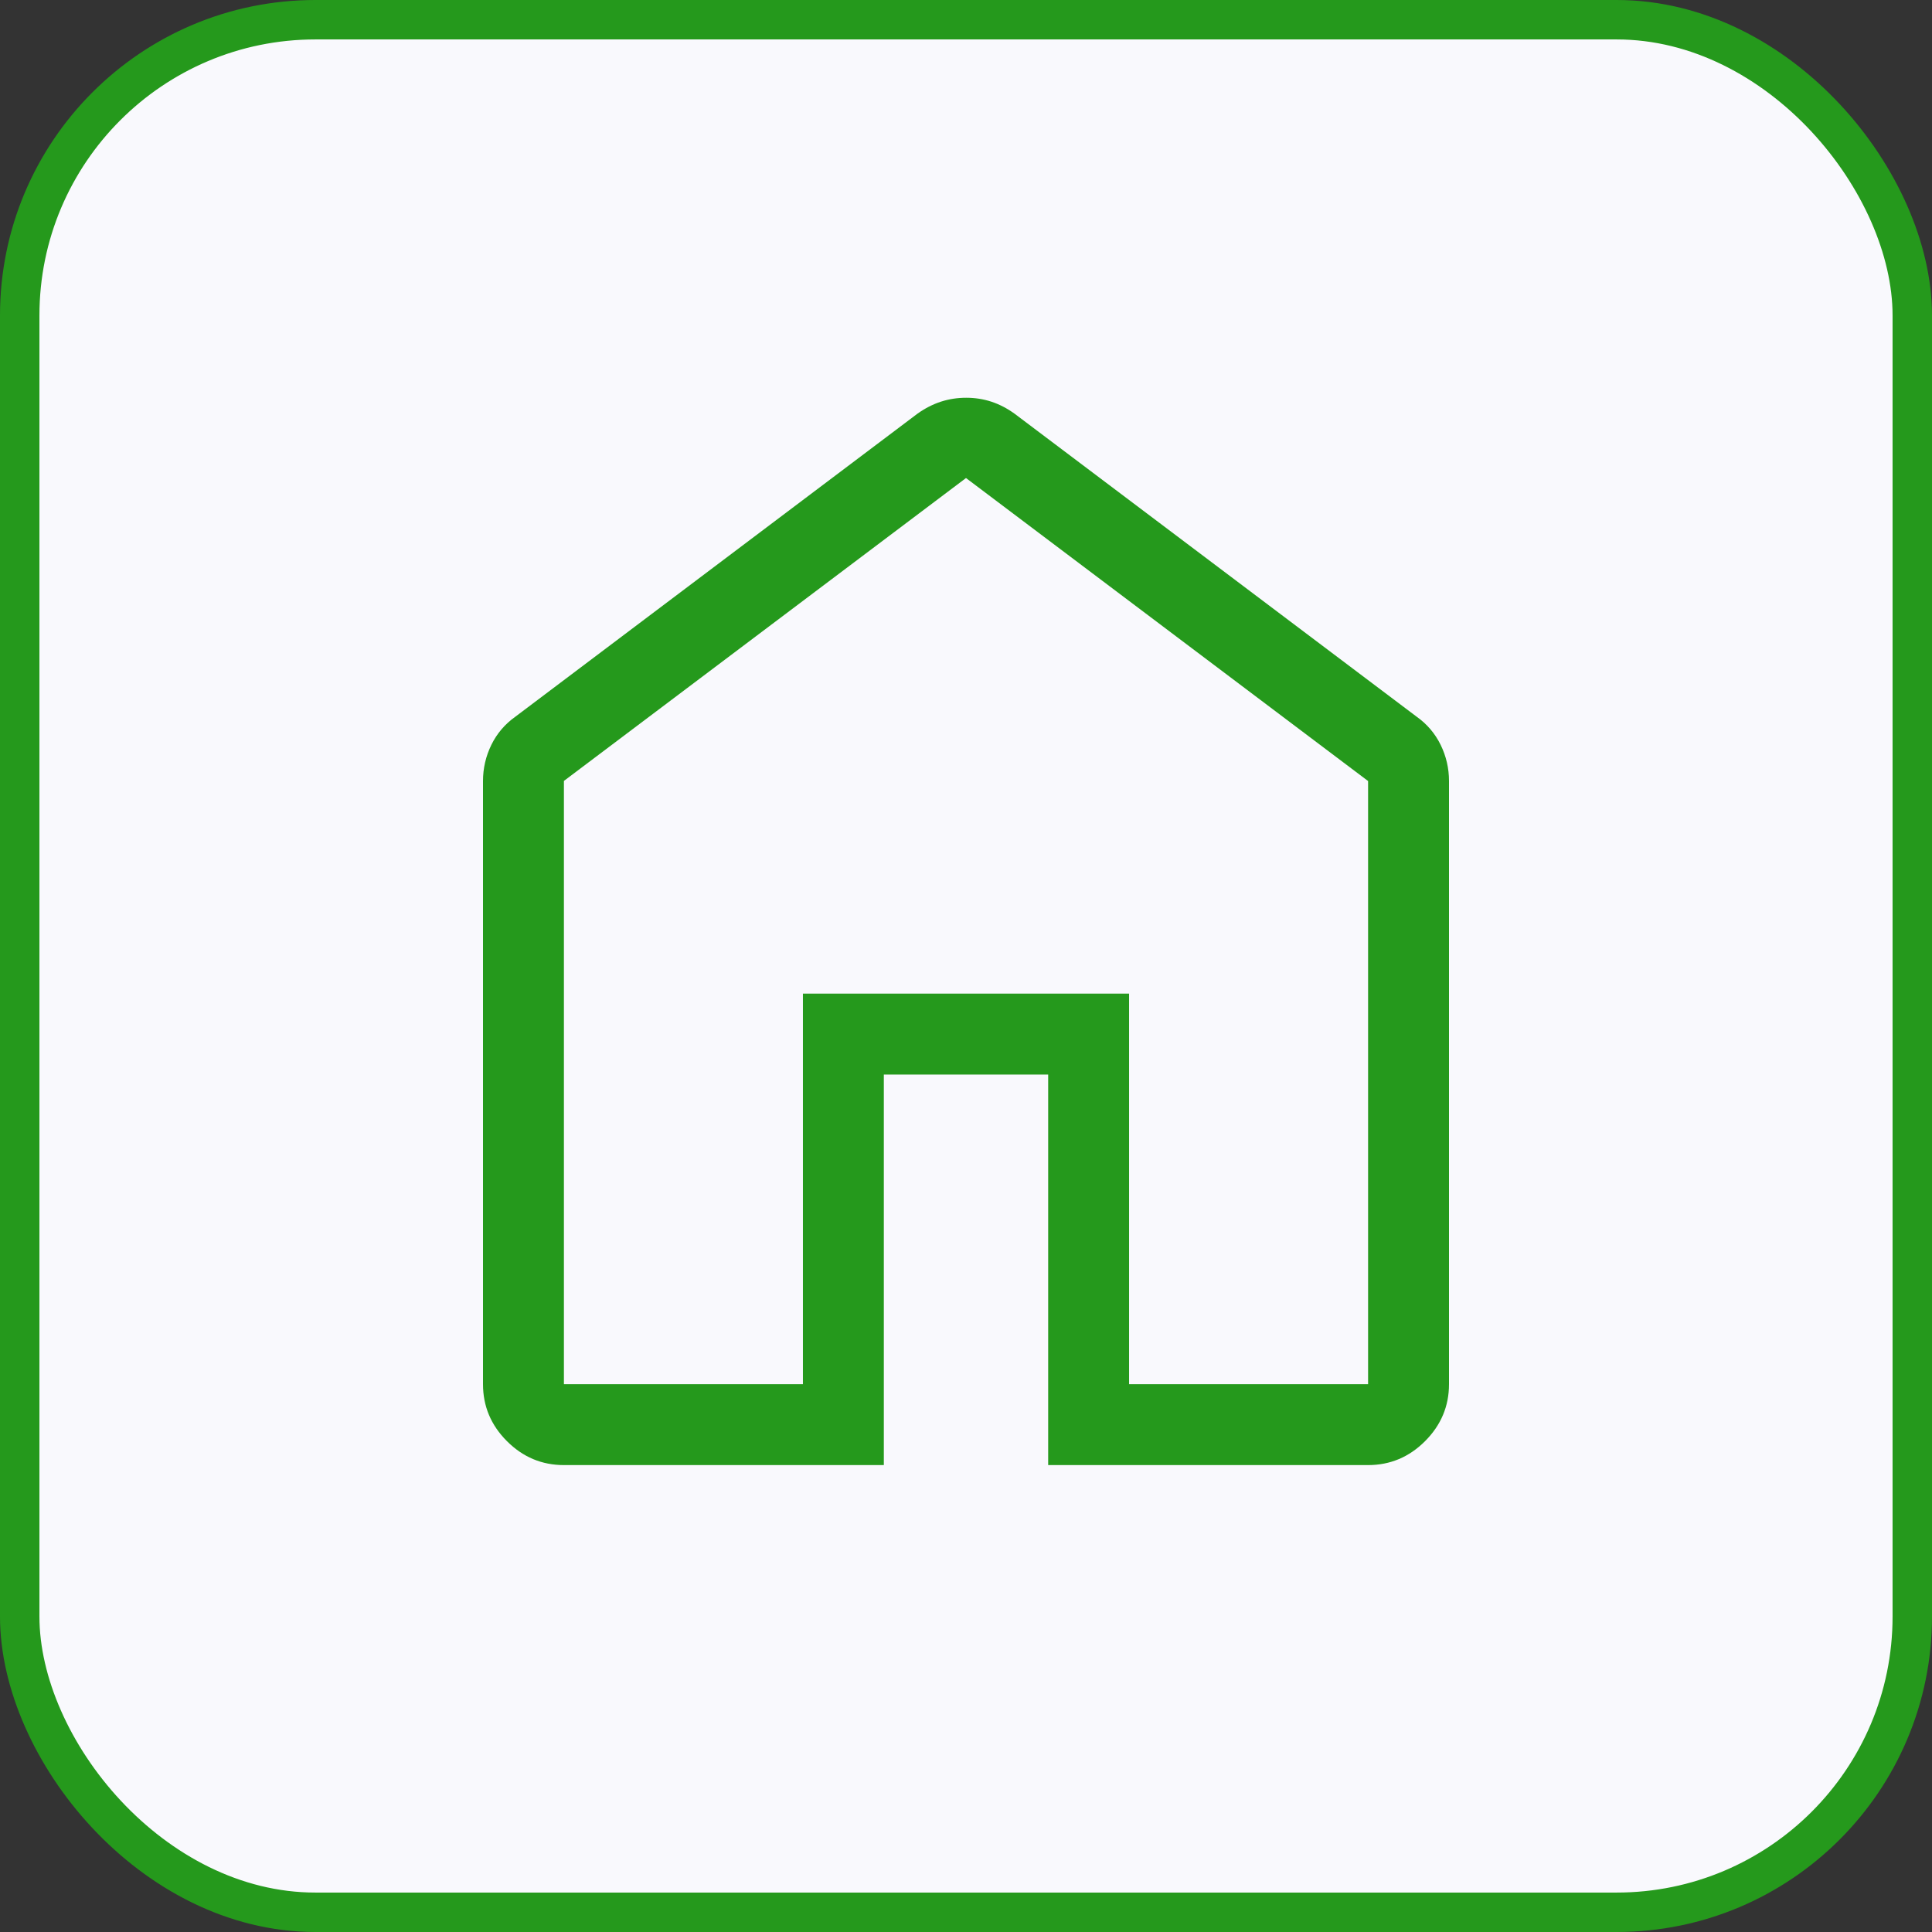 <svg width="49" height="49" viewBox="0 0 49 49" fill="none" xmlns="http://www.w3.org/2000/svg">
<rect x="0" y="0" width="49" height="49" fill="#333333" stroke="none"/>
<rect x="0.5" y="0.5" width="48" height="48" rx="7.5" fill="#F9F9FD"/>
<rect x="0.5" y="0.5" width="48" height="48" rx="7.5" stroke="#25991C"/>
<path d="M14.302 35.106H20.364V25.201H28.636V35.106H34.698V19.809L24.5 12.124L14.302 19.806V35.106ZM14.302 37.158C13.743 37.158 13.262 36.956 12.857 36.551C12.452 36.146 12.25 35.665 12.25 35.106V19.809C12.25 19.486 12.321 19.18 12.462 18.891C12.604 18.602 12.807 18.364 13.072 18.176L23.27 10.491C23.461 10.355 23.659 10.254 23.864 10.187C24.069 10.121 24.282 10.088 24.505 10.088C24.727 10.088 24.939 10.121 25.142 10.187C25.345 10.254 25.541 10.355 25.73 10.491L35.928 18.176C36.193 18.364 36.396 18.602 36.538 18.891C36.679 19.18 36.75 19.486 36.75 19.809V35.106C36.75 35.665 36.547 36.146 36.143 36.551C35.738 36.956 35.256 37.158 34.698 37.158H26.584V27.253H22.416V37.158H14.302Z" fill="#25991C"/>
</svg>
